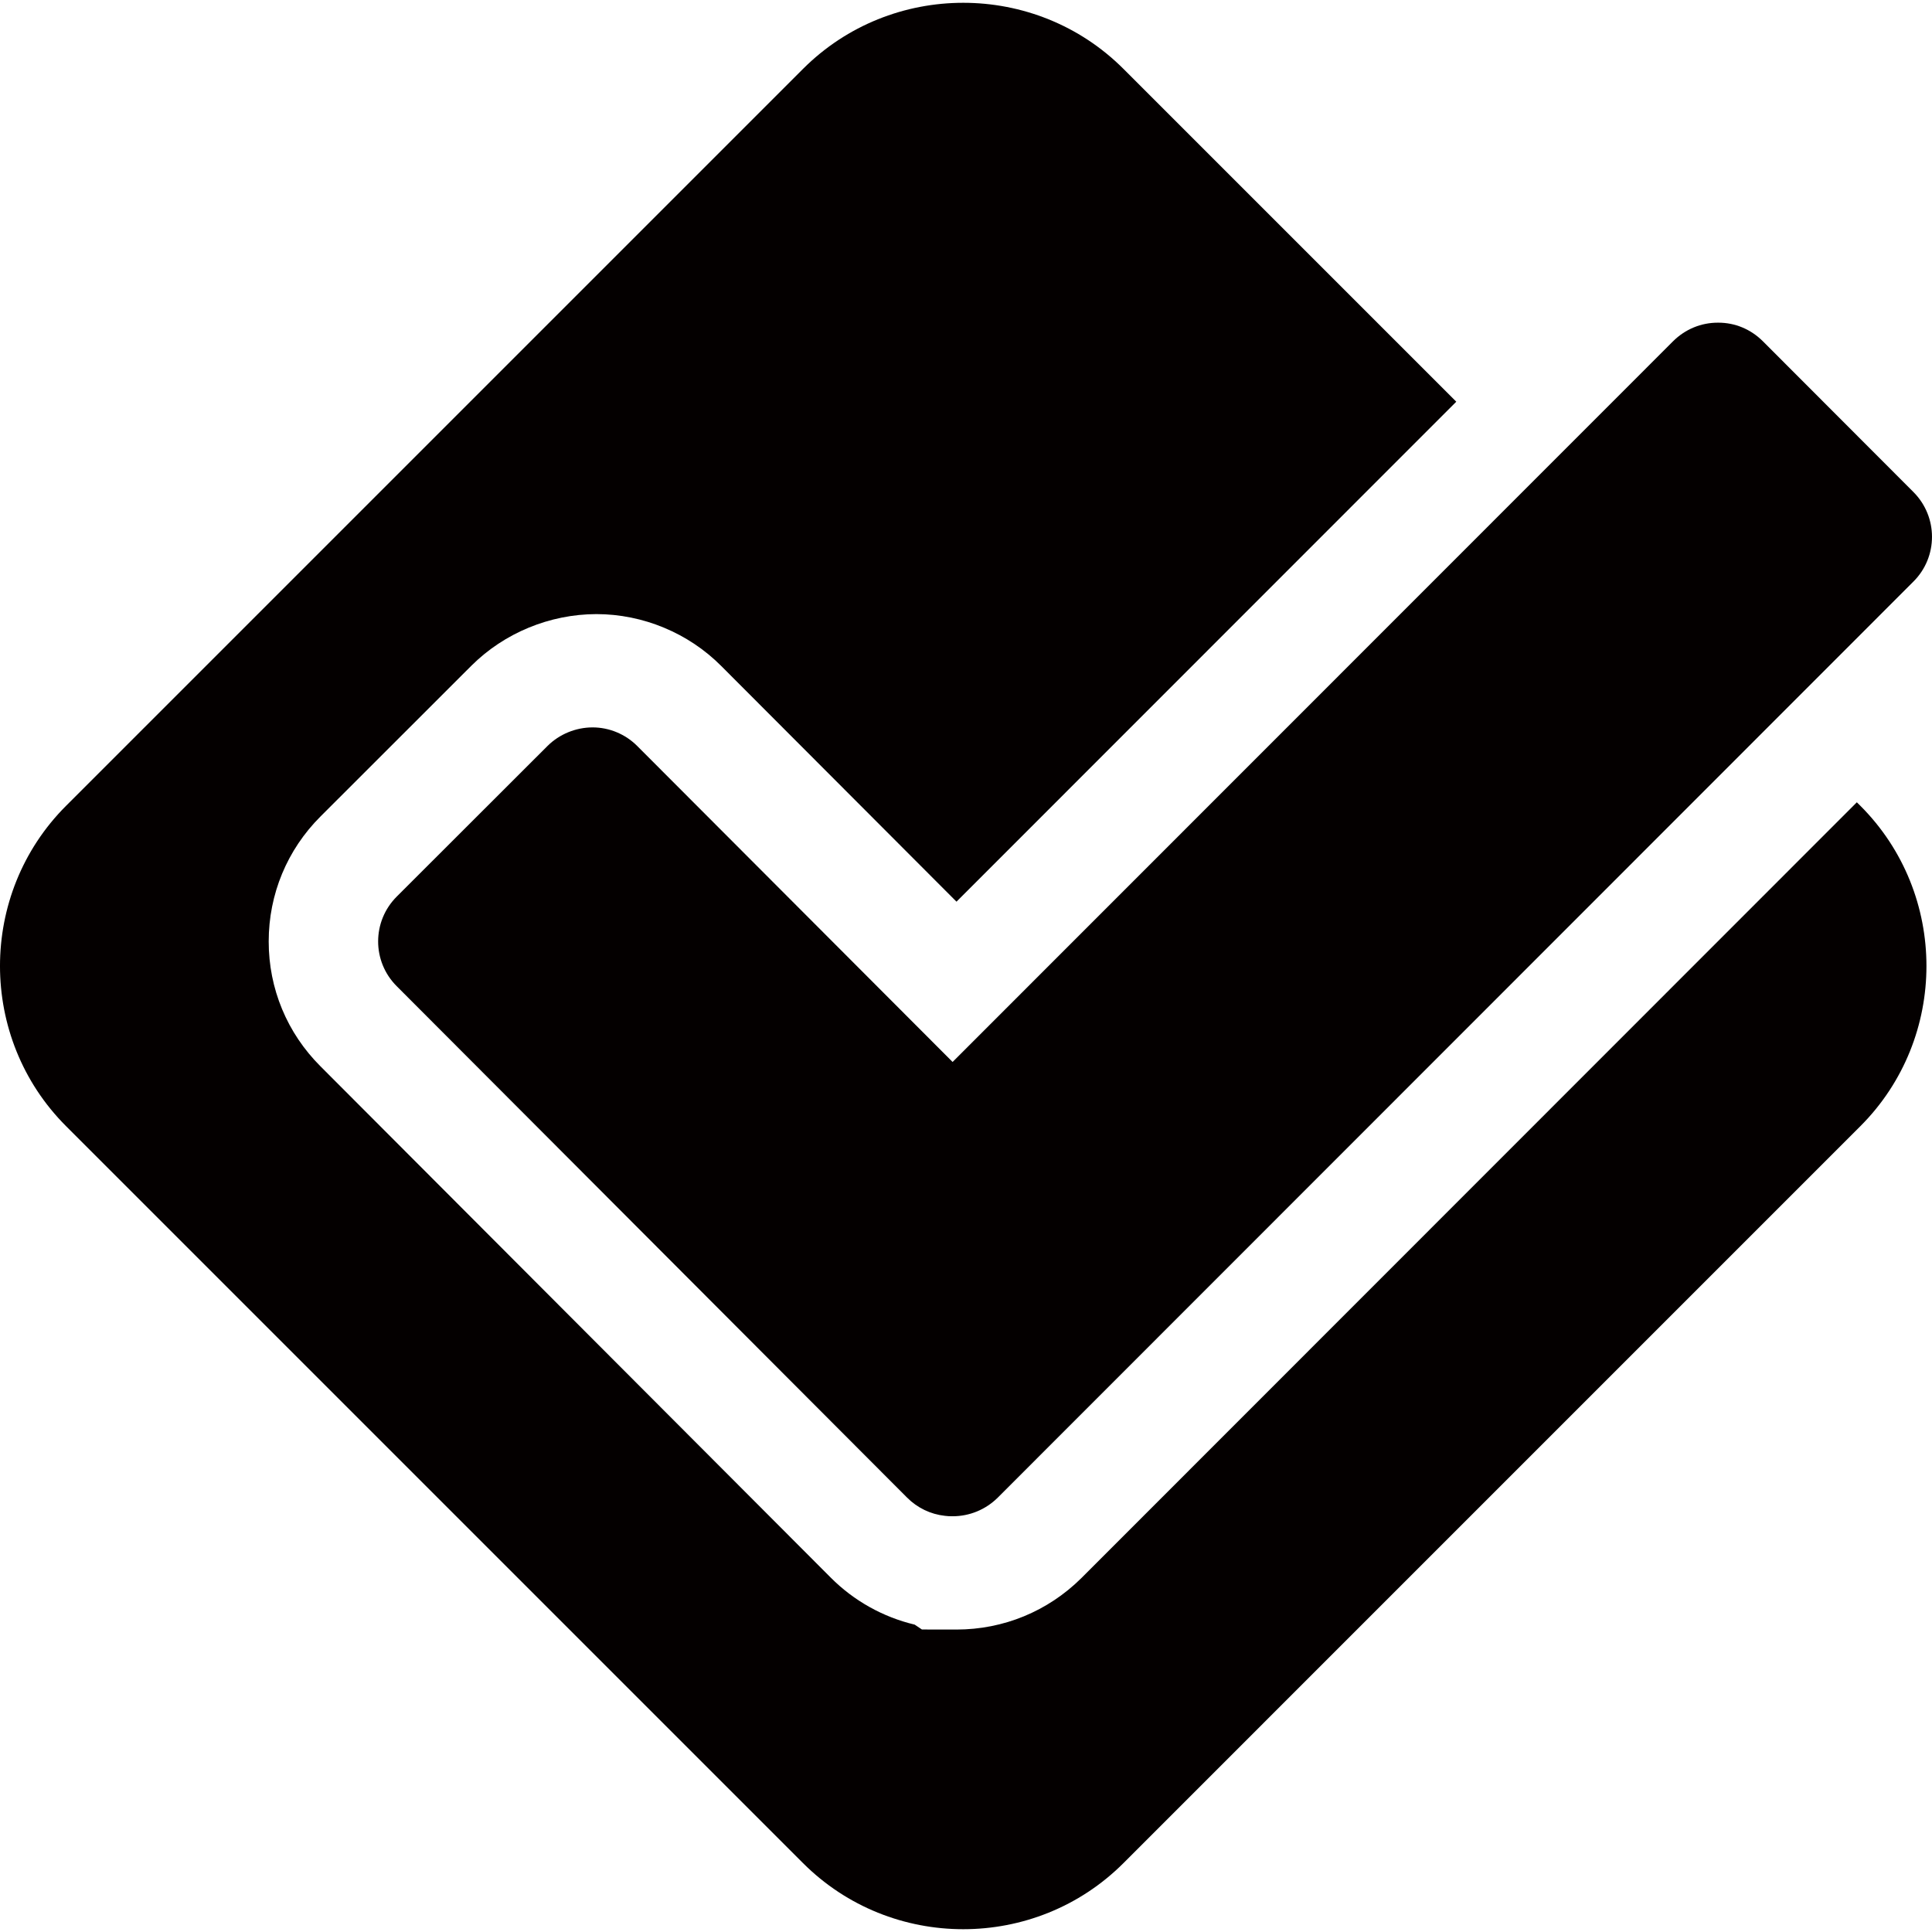 <svg xmlns="http://www.w3.org/2000/svg" width="64" height="64" viewBox="0 0 64 64"><g><path fill="#040000" d="M61.51,26.577L35.82,52.278c-1.11,1.099-2.577,1.703-4.14,1.703l-1.14-0.002l-0.24-0.161 c-1.046-0.249-2.015-0.788-2.78-1.557L10.618,35.325C9.51,34.22,8.9,32.75,8.901,31.186c0-1.565,0.611-3.037,1.718-4.141 l5.001-4.997c1.086-1.08,2.589-1.702,4.137-1.705c1.543,0,3.052,0.629,4.135,1.719l7.793,7.807l16.556-16.562L37.215,2.281 c-2.919-2.918-7.694-2.918-10.613,0L2.189,26.693c-2.919,2.918-2.919,7.695,0,10.613l24.413,24.413 c2.919,2.918,7.694,2.918,10.613,0l24.412-24.413c2.919-2.918,2.919-7.694,0-10.613L61.51,26.577zM63.385,16.299l-4.987-4.994c-0.401-0.399-0.923-0.619-1.486-0.616c-0.562-0.002-1.089,0.218-1.488,0.614 L31.556,35.179L21.11,24.713c-0.391-0.393-0.929-0.619-1.485-0.617c-0.552,0.002-1.093,0.223-1.486,0.613l-4.995,4.99 c-0.822,0.82-0.825,2.149-0.002,2.97L30.05,49.612c0.339,0.339,0.778,0.55,1.246,0.601c0.079,0.011,0.16,0.015,0.24,0.015 c0.005,0,0.01,0,0.015-0.001l0.002,0.001c0.564,0.001,1.1-0.221,1.5-0.618l30.33-30.343 C64.205,18.449,64.205,17.121,63.385,16.299z"/></g></svg>